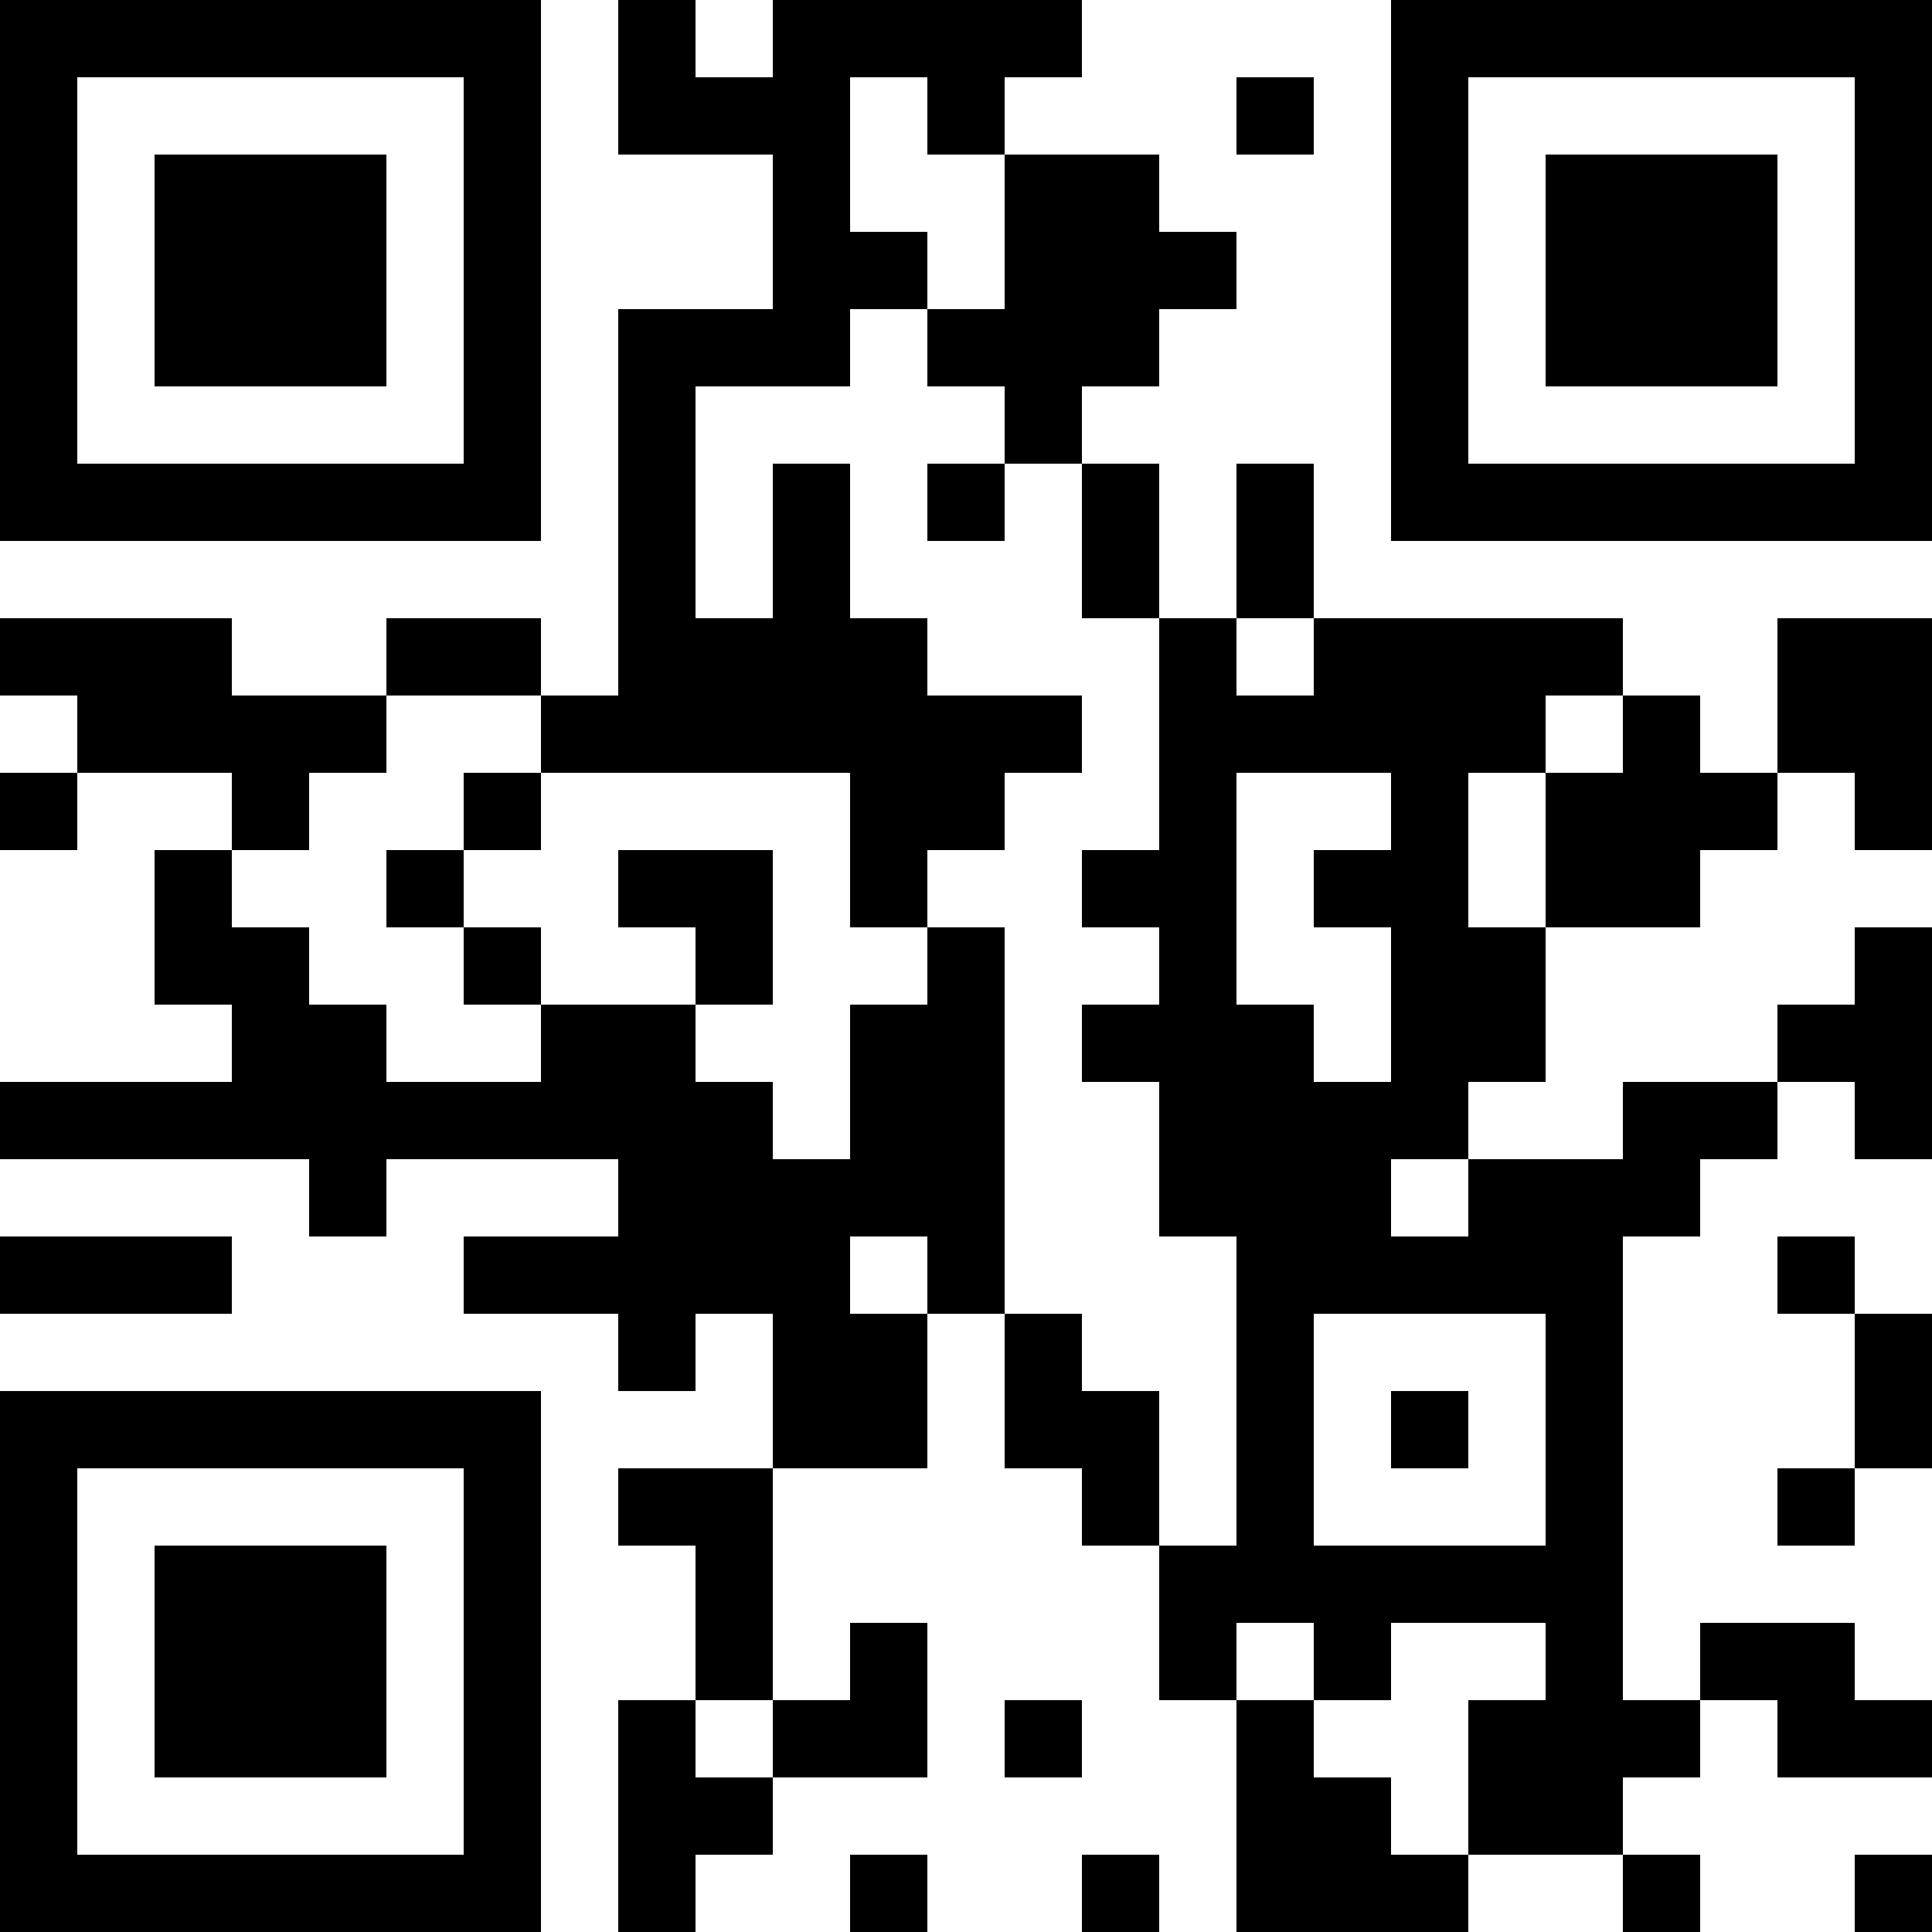 <svg xmlns="http://www.w3.org/2000/svg" width="370" height="370">
<path d="M0,0h14.8v14.8H0V0z M14.8,0h14.8v14.8H14.8V0z M29.6,0h14.8v14.8H29.6V0z M44.4,0h14.8v14.8H44.4V0z M59.2,0H74v14.8H59.2
	V0z M74,0h14.8v14.8H74V0z M88.8,0h14.8v14.8H88.8V0z M118.4,0h14.8v14.8h-14.8V0z M148,0h14.8v14.8H148V0z M162.8,0h14.8v14.8
	h-14.8V0z M177.6,0h14.8v14.8h-14.8V0z M192.4,0h14.8v14.8h-14.8V0z M266.4,0h14.8v14.8h-14.8V0z M281.2,0H296v14.8h-14.8V0z M296,0
	h14.8v14.8H296V0z M310.8,0h14.8v14.8h-14.8V0z M325.6,0h14.8v14.8h-14.8V0z M340.4,0h14.8v14.8h-14.8V0z M355.2,0H370v14.8h-14.8V0
	z M0,14.8h14.8v14.8H0V14.8z M88.8,14.8h14.8v14.8H88.8V14.8z M118.4,14.8h14.8v14.8h-14.8V14.8z M133.2,14.8H148v14.8h-14.8V14.8z
	 M148,14.8h14.8v14.8H148V14.8z M177.6,14.8h14.8v14.8h-14.8V14.8z M236.8,14.8h14.8v14.8h-14.8V14.8z M266.4,14.8h14.8v14.8h-14.8
	V14.8z M355.2,14.8H370v14.8h-14.8V14.8z M0,29.6h14.8v14.8H0V29.6z M29.6,29.6h14.8v14.8H29.6V29.6z M44.4,29.6h14.8v14.8H44.4
	V29.6z M59.2,29.6H74v14.8H59.2V29.6z M88.8,29.6h14.8v14.8H88.8V29.6z M148,29.6h14.8v14.8H148V29.6z M192.4,29.6h14.8v14.8h-14.8
	V29.6z M207.2,29.6H222v14.8h-14.8V29.6z M266.4,29.6h14.8v14.8h-14.8V29.6z M296,29.6h14.8v14.8H296V29.6z M310.8,29.6h14.8v14.8
	h-14.8V29.6z M325.6,29.6h14.8v14.8h-14.8V29.6z M355.2,29.6H370v14.8h-14.8V29.6z M0,44.4h14.8v14.8H0V44.4z M29.6,44.4h14.8v14.8
	H29.6V44.4z M44.4,44.4h14.8v14.8H44.4V44.4z M59.2,44.4H74v14.8H59.2V44.4z M88.8,44.4h14.8v14.8H88.8V44.4z M148,44.4h14.8v14.8
	H148V44.4z M162.8,44.4h14.8v14.8h-14.8V44.4z M192.4,44.4h14.8v14.8h-14.8V44.4z M207.2,44.4H222v14.8h-14.8V44.4z M222,44.4h14.8
	v14.8H222V44.4z M266.4,44.4h14.8v14.8h-14.8V44.4z M296,44.4h14.8v14.8H296V44.4z M310.8,44.4h14.8v14.8h-14.8V44.4z M325.6,44.4
	h14.8v14.8h-14.8V44.4z M355.2,44.4H370v14.8h-14.8V44.4z M0,59.2h14.8V74H0V59.2z M29.6,59.2h14.8V74H29.6V59.2z M44.4,59.2h14.8
	V74H44.4V59.2z M59.2,59.2H74V74H59.2V59.2z M88.8,59.2h14.8V74H88.8V59.2z M118.4,59.2h14.8V74h-14.8V59.2z M133.2,59.2H148V74
	h-14.8V59.2z M148,59.2h14.8V74H148V59.2z M177.6,59.2h14.8V74h-14.8V59.2z M192.4,59.2h14.8V74h-14.8V59.2z M207.2,59.2H222V74
	h-14.8V59.2z M266.4,59.2h14.8V74h-14.8V59.2z M296,59.2h14.8V74H296V59.2z M310.8,59.2h14.8V74h-14.8V59.2z M325.6,59.2h14.8V74
	h-14.8V59.2z M355.2,59.2H370V74h-14.8V59.2z M0,74h14.8v14.8H0V74z M88.8,74h14.8v14.8H88.8V74z M118.4,74h14.8v14.8h-14.8V74z
	 M192.4,74h14.8v14.8h-14.8V74z M266.4,74h14.8v14.8h-14.8V74z M355.2,74H370v14.8h-14.8V74z M0,88.8h14.8v14.8H0V88.8z M14.8,88.8
	h14.8v14.8H14.8V88.8z M29.6,88.8h14.8v14.8H29.6V88.8z M44.4,88.8h14.8v14.8H44.4V88.8z M59.2,88.8H74v14.8H59.2V88.8z M74,88.8
	h14.8v14.8H74V88.8z M88.8,88.8h14.8v14.8H88.8V88.8z M118.4,88.8h14.8v14.8h-14.8V88.8z M148,88.8h14.8v14.8H148V88.8z M177.6,88.8
	h14.8v14.8h-14.8V88.8z M207.2,88.8H222v14.8h-14.8V88.8z M236.8,88.8h14.8v14.8h-14.8V88.8z M266.4,88.8h14.8v14.8h-14.8V88.8z
	 M281.2,88.8H296v14.8h-14.8V88.8z M296,88.8h14.8v14.8H296V88.8z M310.8,88.8h14.8v14.8h-14.8V88.8z M325.6,88.8h14.8v14.8h-14.8
	V88.8z M340.4,88.8h14.8v14.8h-14.8V88.8z M355.2,88.8H370v14.8h-14.8V88.8z M118.4,103.6h14.8v14.8h-14.8V103.6z M148,103.6h14.8
	v14.8H148V103.6z M207.2,103.6H222v14.8h-14.8V103.6z M236.8,103.6h14.8v14.8h-14.8V103.6z M0,118.4h14.8v14.8H0V118.4z M14.8,118.4
	h14.8v14.8H14.8V118.4z M29.6,118.4h14.8v14.8H29.6V118.4z M74,118.4h14.8v14.8H74V118.4z M88.8,118.4h14.8v14.8H88.8V118.4z
	 M118.4,118.4h14.8v14.8h-14.8V118.4z M133.2,118.4H148v14.8h-14.8V118.4z M148,118.4h14.8v14.8H148V118.4z M162.8,118.4h14.8v14.8
	h-14.8V118.4z M222,118.4h14.8v14.8H222V118.4z M251.6,118.4h14.8v14.8h-14.8V118.4z M266.4,118.4h14.8v14.8h-14.8V118.4z
	 M281.2,118.4H296v14.8h-14.8V118.4z M296,118.4h14.8v14.8H296V118.4z M340.4,118.4h14.8v14.8h-14.8V118.4z M355.2,118.4H370v14.8
	h-14.8V118.4z M14.8,133.2h14.8V148H14.8V133.2z M29.6,133.2h14.8V148H29.6V133.2z M44.4,133.2h14.8V148H44.4V133.2z M59.2,133.2H74
	V148H59.2V133.2z M103.6,133.2h14.8V148h-14.8V133.2z M118.4,133.2h14.8V148h-14.8V133.2z M133.2,133.2H148V148h-14.8V133.2z
	 M148,133.2h14.8V148H148V133.2z M162.8,133.2h14.8V148h-14.8V133.2z M177.6,133.2h14.8V148h-14.8V133.2z M192.4,133.2h14.8V148
	h-14.8V133.2z M222,133.2h14.8V148H222V133.2z M236.8,133.2h14.8V148h-14.8V133.2z M251.6,133.2h14.8V148h-14.8V133.2z M266.4,133.2
	h14.8V148h-14.8V133.2z M281.2,133.2H296V148h-14.8V133.2z M310.8,133.2h14.8V148h-14.8V133.2z M340.4,133.2h14.8V148h-14.8V133.2z
	 M355.2,133.2H370V148h-14.8V133.2z M0,148h14.8v14.8H0V148z M44.4,148h14.8v14.8H44.4V148z M88.8,148h14.8v14.8H88.8V148z
	 M162.8,148h14.8v14.8h-14.8V148z M177.6,148h14.8v14.8h-14.8V148z M222,148h14.8v14.8H222V148z M266.4,148h14.8v14.8h-14.8V148z
	 M296,148h14.8v14.8H296V148z M310.8,148h14.8v14.8h-14.8V148z M325.6,148h14.8v14.8h-14.8V148z M355.2,148H370v14.8h-14.8V148z
	 M29.6,162.8h14.8v14.8H29.6V162.8z M74,162.8h14.8v14.8H74V162.8z M118.4,162.8h14.8v14.8h-14.8V162.8z M133.2,162.8H148v14.8
	h-14.8V162.8z M162.8,162.8h14.8v14.8h-14.8V162.8z M207.2,162.8H222v14.8h-14.8V162.8z M222,162.8h14.8v14.8H222V162.8z
	 M251.6,162.8h14.8v14.8h-14.8V162.8z M266.4,162.8h14.8v14.8h-14.8V162.8z M296,162.8h14.8v14.8H296V162.8z M310.8,162.8h14.8v14.8
	h-14.8V162.8z M29.6,177.6h14.8v14.8H29.6V177.6z M44.4,177.6h14.8v14.8H44.4V177.6z M88.8,177.6h14.8v14.8H88.8V177.6z
	 M133.2,177.6H148v14.8h-14.8V177.6z M177.6,177.6h14.8v14.8h-14.8V177.6z M222,177.6h14.8v14.8H222V177.6z M266.4,177.6h14.8v14.8
	h-14.8V177.6z M281.2,177.6H296v14.8h-14.8V177.6z M355.2,177.6H370v14.8h-14.8V177.6z M44.4,192.4h14.8v14.8H44.4V192.4z
	 M59.2,192.4H74v14.8H59.2V192.4z M103.6,192.4h14.8v14.8h-14.8V192.4z M118.4,192.4h14.8v14.8h-14.8V192.4z M162.8,192.4h14.8v14.8
	h-14.8V192.4z M177.6,192.4h14.8v14.8h-14.8V192.4z M207.2,192.4H222v14.8h-14.8V192.4z M222,192.4h14.8v14.8H222V192.4z
	 M236.8,192.4h14.8v14.8h-14.8V192.4z M266.4,192.4h14.8v14.8h-14.8V192.4z M281.2,192.4H296v14.8h-14.8V192.4z M340.4,192.4h14.8
	v14.8h-14.8V192.4z M355.2,192.4H370v14.8h-14.8V192.4z M0,207.2h14.8V222H0V207.2z M14.8,207.2h14.8V222H14.8V207.2z M29.6,207.2
	h14.8V222H29.6V207.2z M44.4,207.2h14.8V222H44.4V207.2z M59.2,207.2H74V222H59.2V207.2z M74,207.2h14.8V222H74V207.2z M88.8,207.2
	h14.8V222H88.8V207.2z M103.6,207.2h14.8V222h-14.8V207.2z M118.4,207.2h14.8V222h-14.8V207.2z M133.2,207.2H148V222h-14.8V207.2z
	 M162.8,207.2h14.8V222h-14.8V207.2z M177.6,207.2h14.8V222h-14.8V207.2z M222,207.2h14.8V222H222V207.2z M236.8,207.2h14.8V222
	h-14.8V207.2z M251.6,207.2h14.8V222h-14.8V207.2z M266.4,207.2h14.8V222h-14.8V207.2z M310.8,207.2h14.8V222h-14.8V207.2z
	 M325.6,207.2h14.8V222h-14.8V207.2z M355.2,207.2H370V222h-14.8V207.2z M59.2,222H74v14.8H59.2V222z M118.4,222h14.8v14.8h-14.8
	V222z M133.2,222H148v14.8h-14.8V222z M148,222h14.8v14.8H148V222z M162.8,222h14.8v14.8h-14.8V222z M177.6,222h14.8v14.8h-14.8V222
	z M222,222h14.8v14.8H222V222z M236.8,222h14.8v14.8h-14.8V222z M251.6,222h14.8v14.8h-14.8V222z M281.2,222H296v14.8h-14.8V222z
	 M296,222h14.8v14.8H296V222z M310.8,222h14.8v14.8h-14.8V222z M0,236.8h14.8v14.8H0V236.8z M14.8,236.8h14.8v14.8H14.8V236.8z
	 M29.6,236.8h14.8v14.8H29.6V236.8z M88.8,236.8h14.8v14.8H88.8V236.8z M103.6,236.8h14.8v14.8h-14.8V236.8z M118.4,236.8h14.8v14.8
	h-14.8V236.8z M133.2,236.8H148v14.8h-14.8V236.8z M148,236.8h14.8v14.8H148V236.8z M177.6,236.8h14.8v14.8h-14.8V236.8z
	 M236.8,236.8h14.8v14.8h-14.8V236.8z M251.6,236.8h14.8v14.8h-14.8V236.8z M266.4,236.8h14.8v14.8h-14.8V236.8z M281.2,236.8H296
	v14.8h-14.8V236.8z M296,236.8h14.8v14.8H296V236.8z M340.4,236.8h14.8v14.8h-14.8V236.8z M118.4,251.6h14.8v14.8h-14.8V251.6z
	 M148,251.6h14.8v14.8H148V251.6z M162.8,251.6h14.8v14.8h-14.8V251.6z M192.4,251.6h14.8v14.8h-14.8V251.6z M236.8,251.6h14.8v14.8
	h-14.8V251.6z M296,251.6h14.8v14.8H296V251.6z M355.2,251.6H370v14.8h-14.8V251.6z M0,266.4h14.8v14.8H0V266.4z M14.8,266.4h14.8
	v14.8H14.8V266.4z M29.6,266.4h14.8v14.8H29.6V266.4z M44.4,266.4h14.8v14.8H44.4V266.4z M59.2,266.4H74v14.8H59.2V266.4z M74,266.4
	h14.8v14.8H74V266.4z M88.8,266.4h14.8v14.8H88.8V266.4z M148,266.4h14.8v14.8H148V266.4z M162.8,266.4h14.8v14.8h-14.8V266.4z
	 M192.4,266.4h14.8v14.8h-14.8V266.4z M207.2,266.4H222v14.8h-14.8V266.4z M236.8,266.4h14.8v14.8h-14.8V266.4z M266.4,266.4h14.8
	v14.8h-14.8V266.4z M296,266.4h14.8v14.8H296V266.4z M355.2,266.4H370v14.8h-14.8V266.4z M0,281.2h14.8V296H0V281.2z M88.8,281.2
	h14.8V296H88.8V281.2z M118.4,281.2h14.8V296h-14.8V281.2z M133.2,281.2H148V296h-14.8V281.2z M207.2,281.2H222V296h-14.8V281.2z
	 M236.8,281.2h14.8V296h-14.8V281.2z M296,281.2h14.8V296H296V281.2z M340.4,281.2h14.8V296h-14.8V281.2z M0,296h14.8v14.8H0V296z
	 M29.6,296h14.8v14.8H29.6V296z M44.4,296h14.8v14.8H44.4V296z M59.2,296H74v14.8H59.2V296z M88.8,296h14.8v14.8H88.8V296z
	 M133.2,296H148v14.8h-14.8V296z M222,296h14.8v14.8H222V296z M236.8,296h14.8v14.8h-14.8V296z M251.6,296h14.8v14.8h-14.8V296z
	 M266.4,296h14.8v14.8h-14.8V296z M281.2,296H296v14.8h-14.8V296z M296,296h14.8v14.8H296V296z M0,310.8h14.8v14.8H0V310.8z
	 M29.6,310.8h14.8v14.8H29.6V310.8z M44.4,310.8h14.8v14.8H44.4V310.8z M59.2,310.8H74v14.8H59.2V310.8z M88.8,310.8h14.8v14.8H88.8
	V310.8z M133.2,310.8H148v14.8h-14.8V310.8z M162.8,310.8h14.8v14.8h-14.8V310.8z M222,310.8h14.8v14.8H222V310.8z M251.6,310.8
	h14.8v14.8h-14.8V310.8z M296,310.8h14.8v14.8H296V310.8z M325.6,310.8h14.8v14.8h-14.8V310.8z M340.4,310.8h14.8v14.8h-14.8V310.8z
	 M0,325.6h14.8v14.8H0V325.6z M29.6,325.6h14.8v14.8H29.6V325.6z M44.4,325.6h14.8v14.8H44.4V325.6z M59.2,325.6H74v14.8H59.2V325.6
	z M88.8,325.6h14.8v14.8H88.8V325.6z M118.4,325.6h14.8v14.8h-14.8V325.6z M148,325.6h14.8v14.8H148V325.6z M162.8,325.6h14.8v14.8
	h-14.8V325.6z M192.4,325.6h14.8v14.8h-14.8V325.6z M236.8,325.6h14.8v14.8h-14.8V325.6z M281.2,325.6H296v14.8h-14.8V325.6z
	 M296,325.6h14.8v14.8H296V325.6z M310.8,325.6h14.8v14.8h-14.8V325.6z M340.4,325.6h14.8v14.8h-14.8V325.6z M355.2,325.6H370v14.8
	h-14.8V325.6z M0,340.4h14.8v14.8H0V340.4z M88.8,340.4h14.8v14.8H88.8V340.4z M118.4,340.4h14.8v14.8h-14.8V340.4z M133.2,340.4
	H148v14.8h-14.8V340.4z M236.8,340.4h14.8v14.8h-14.8V340.4z M251.6,340.4h14.8v14.8h-14.8V340.4z M281.2,340.4H296v14.8h-14.8
	V340.4z M296,340.4h14.8v14.8H296V340.4z M0,355.2h14.8V370H0V355.2z M14.8,355.2h14.8V370H14.8V355.2z M29.6,355.2h14.8V370H29.6
	V355.2z M44.4,355.2h14.8V370H44.4V355.2z M59.2,355.2H74V370H59.2V355.2z M74,355.2h14.8V370H74V355.2z M88.8,355.2h14.8V370H88.8
	V355.2z M118.4,355.2h14.8V370h-14.8V355.2z M162.8,355.2h14.8V370h-14.8V355.2z M207.2,355.2H222V370h-14.8V355.2z M236.8,355.2
	h14.8V370h-14.8V355.2z M251.6,355.2h14.8V370h-14.8V355.2z M266.4,355.2h14.8V370h-14.8V355.2z M310.8,355.2h14.8V370h-14.8V355.2z
	 M355.2,355.2H370V370h-14.8V355.2z"/>
</svg>
